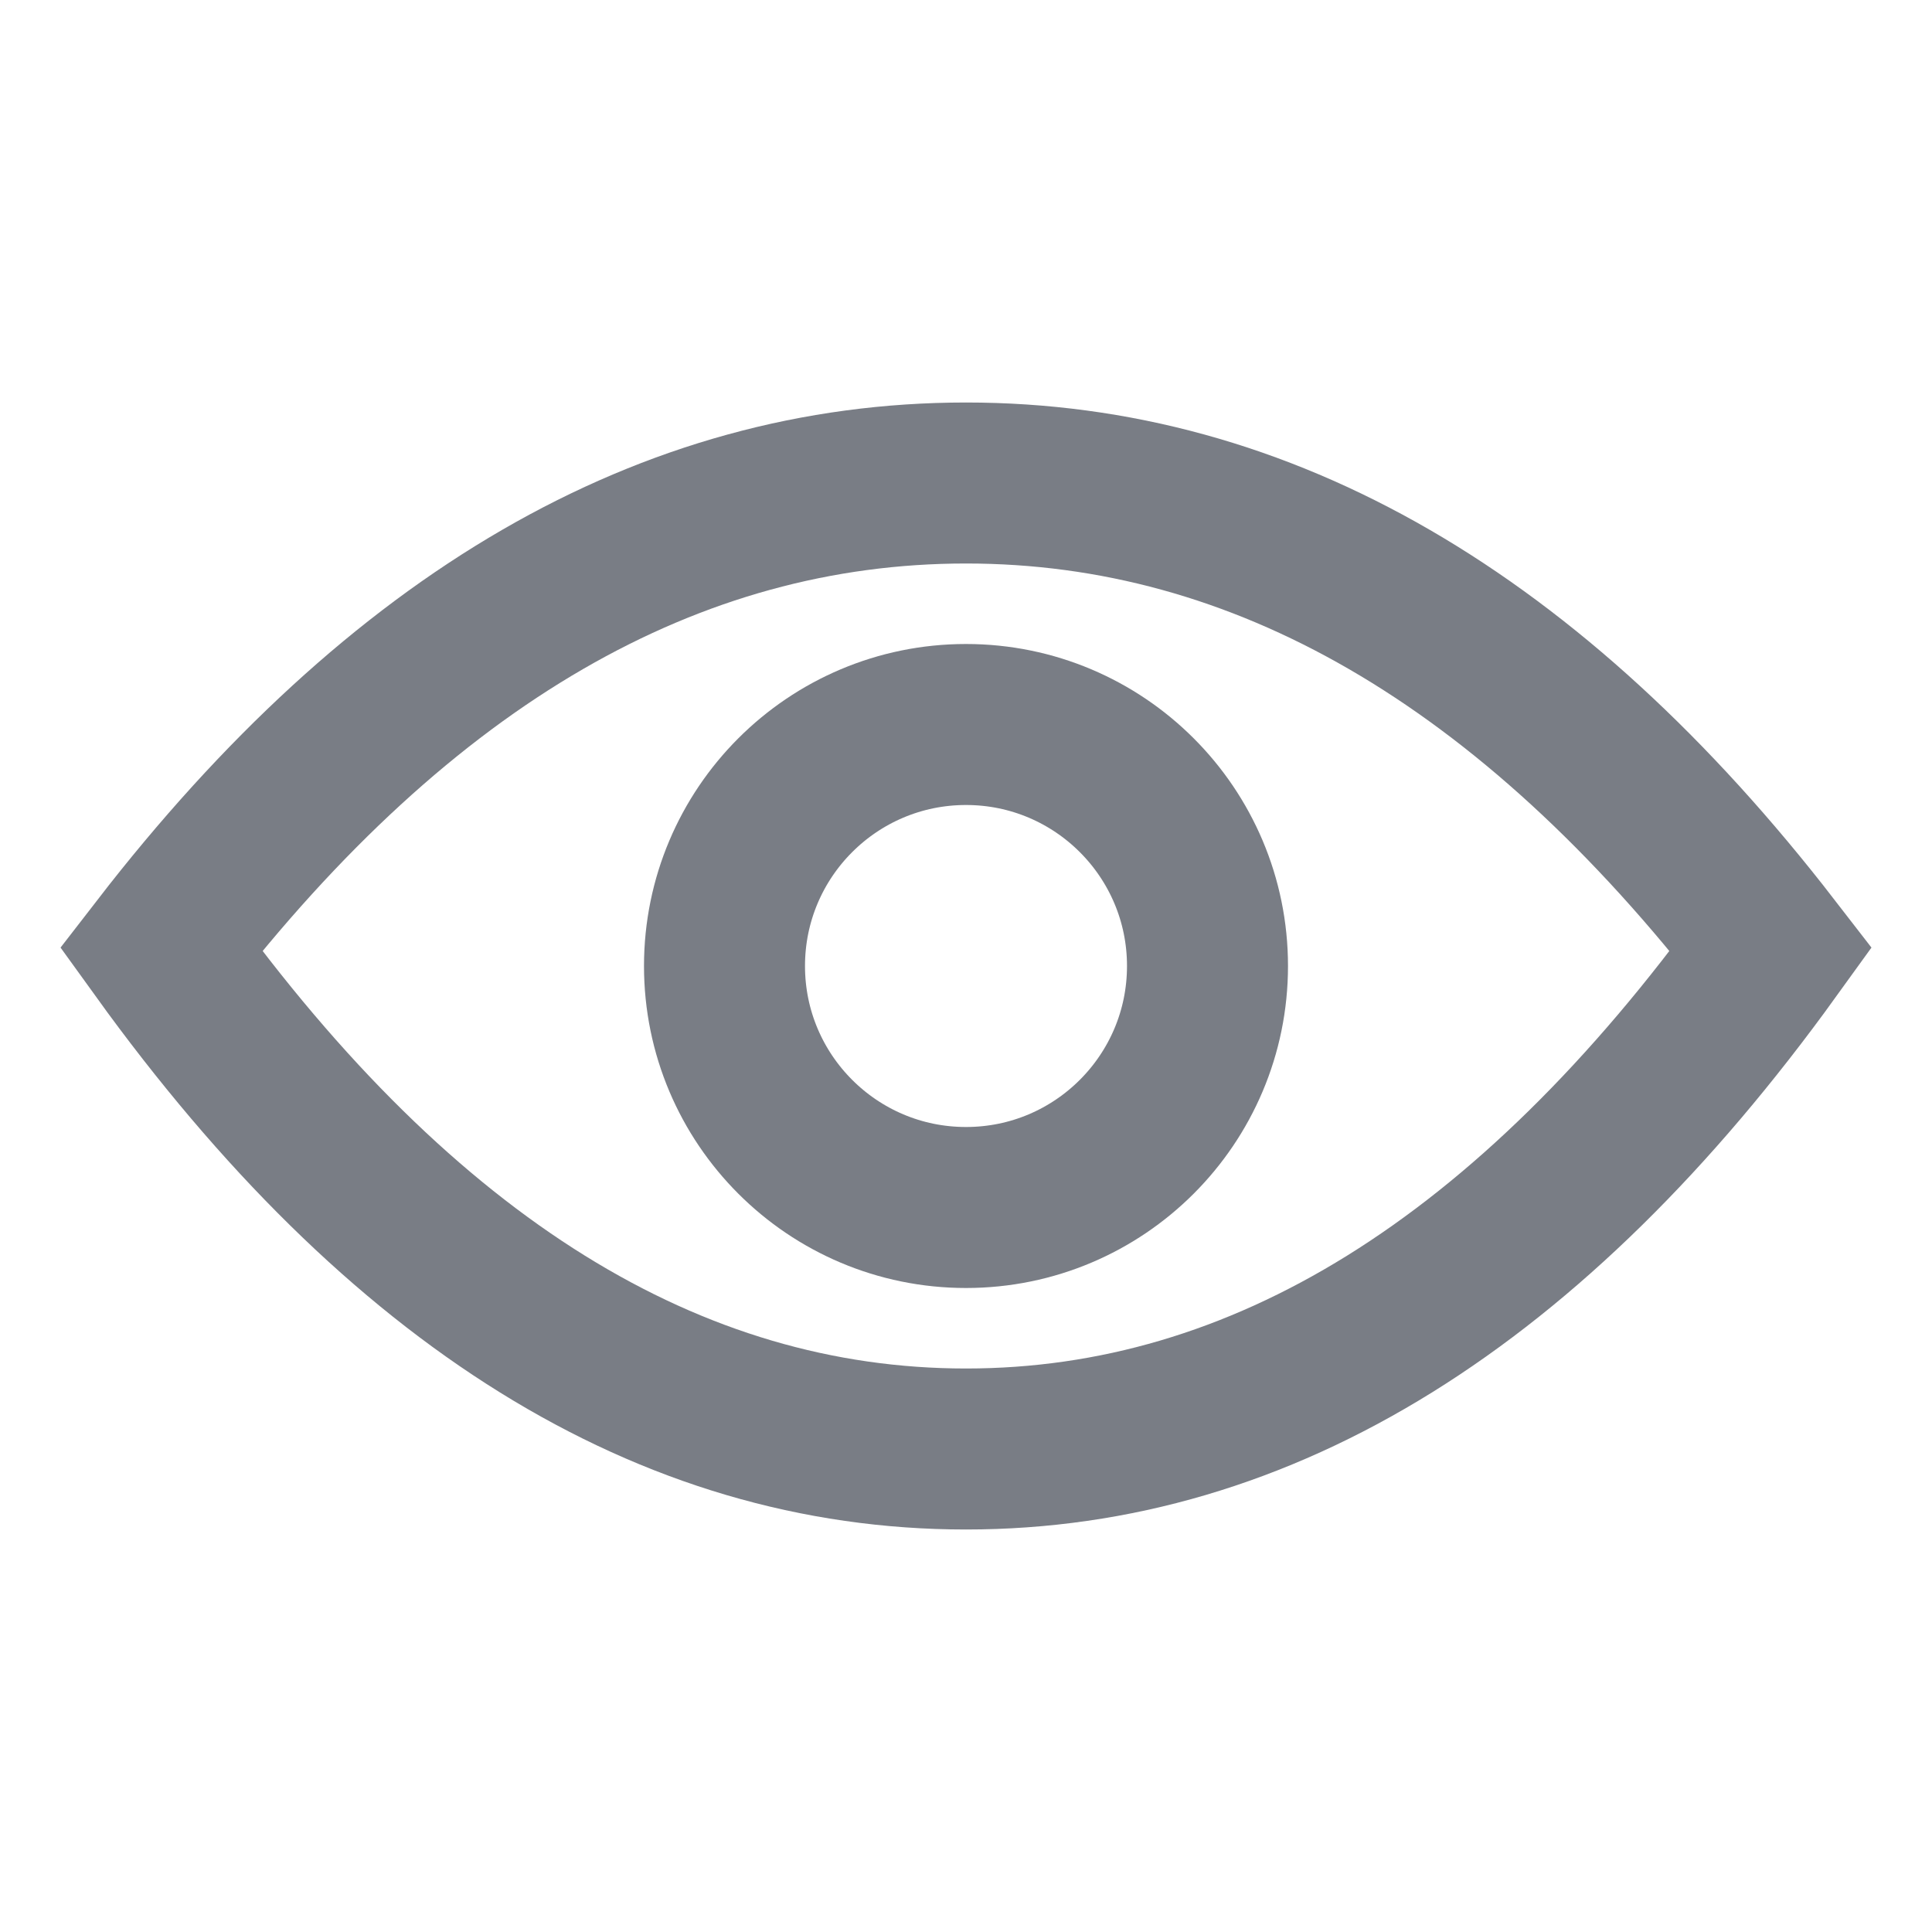<svg xmlns="http://www.w3.org/2000/svg" width="24" height="24" viewBox="0 0 24 24">
    <g fill="none" fill-rule="evenodd">
        <g stroke="#797D85" stroke-width="2">
            <path d="M12 18c3.682 0 7.015-2.07 10-6.208C19.015 7.931 15.682 6 12 6 8.318 6 4.985 7.93 2 11.792 4.985 15.931 8.318 18 12 18z"/>
            <circle cx="12" cy="12" r="3"/>
        </g>
    </g>
</svg>
